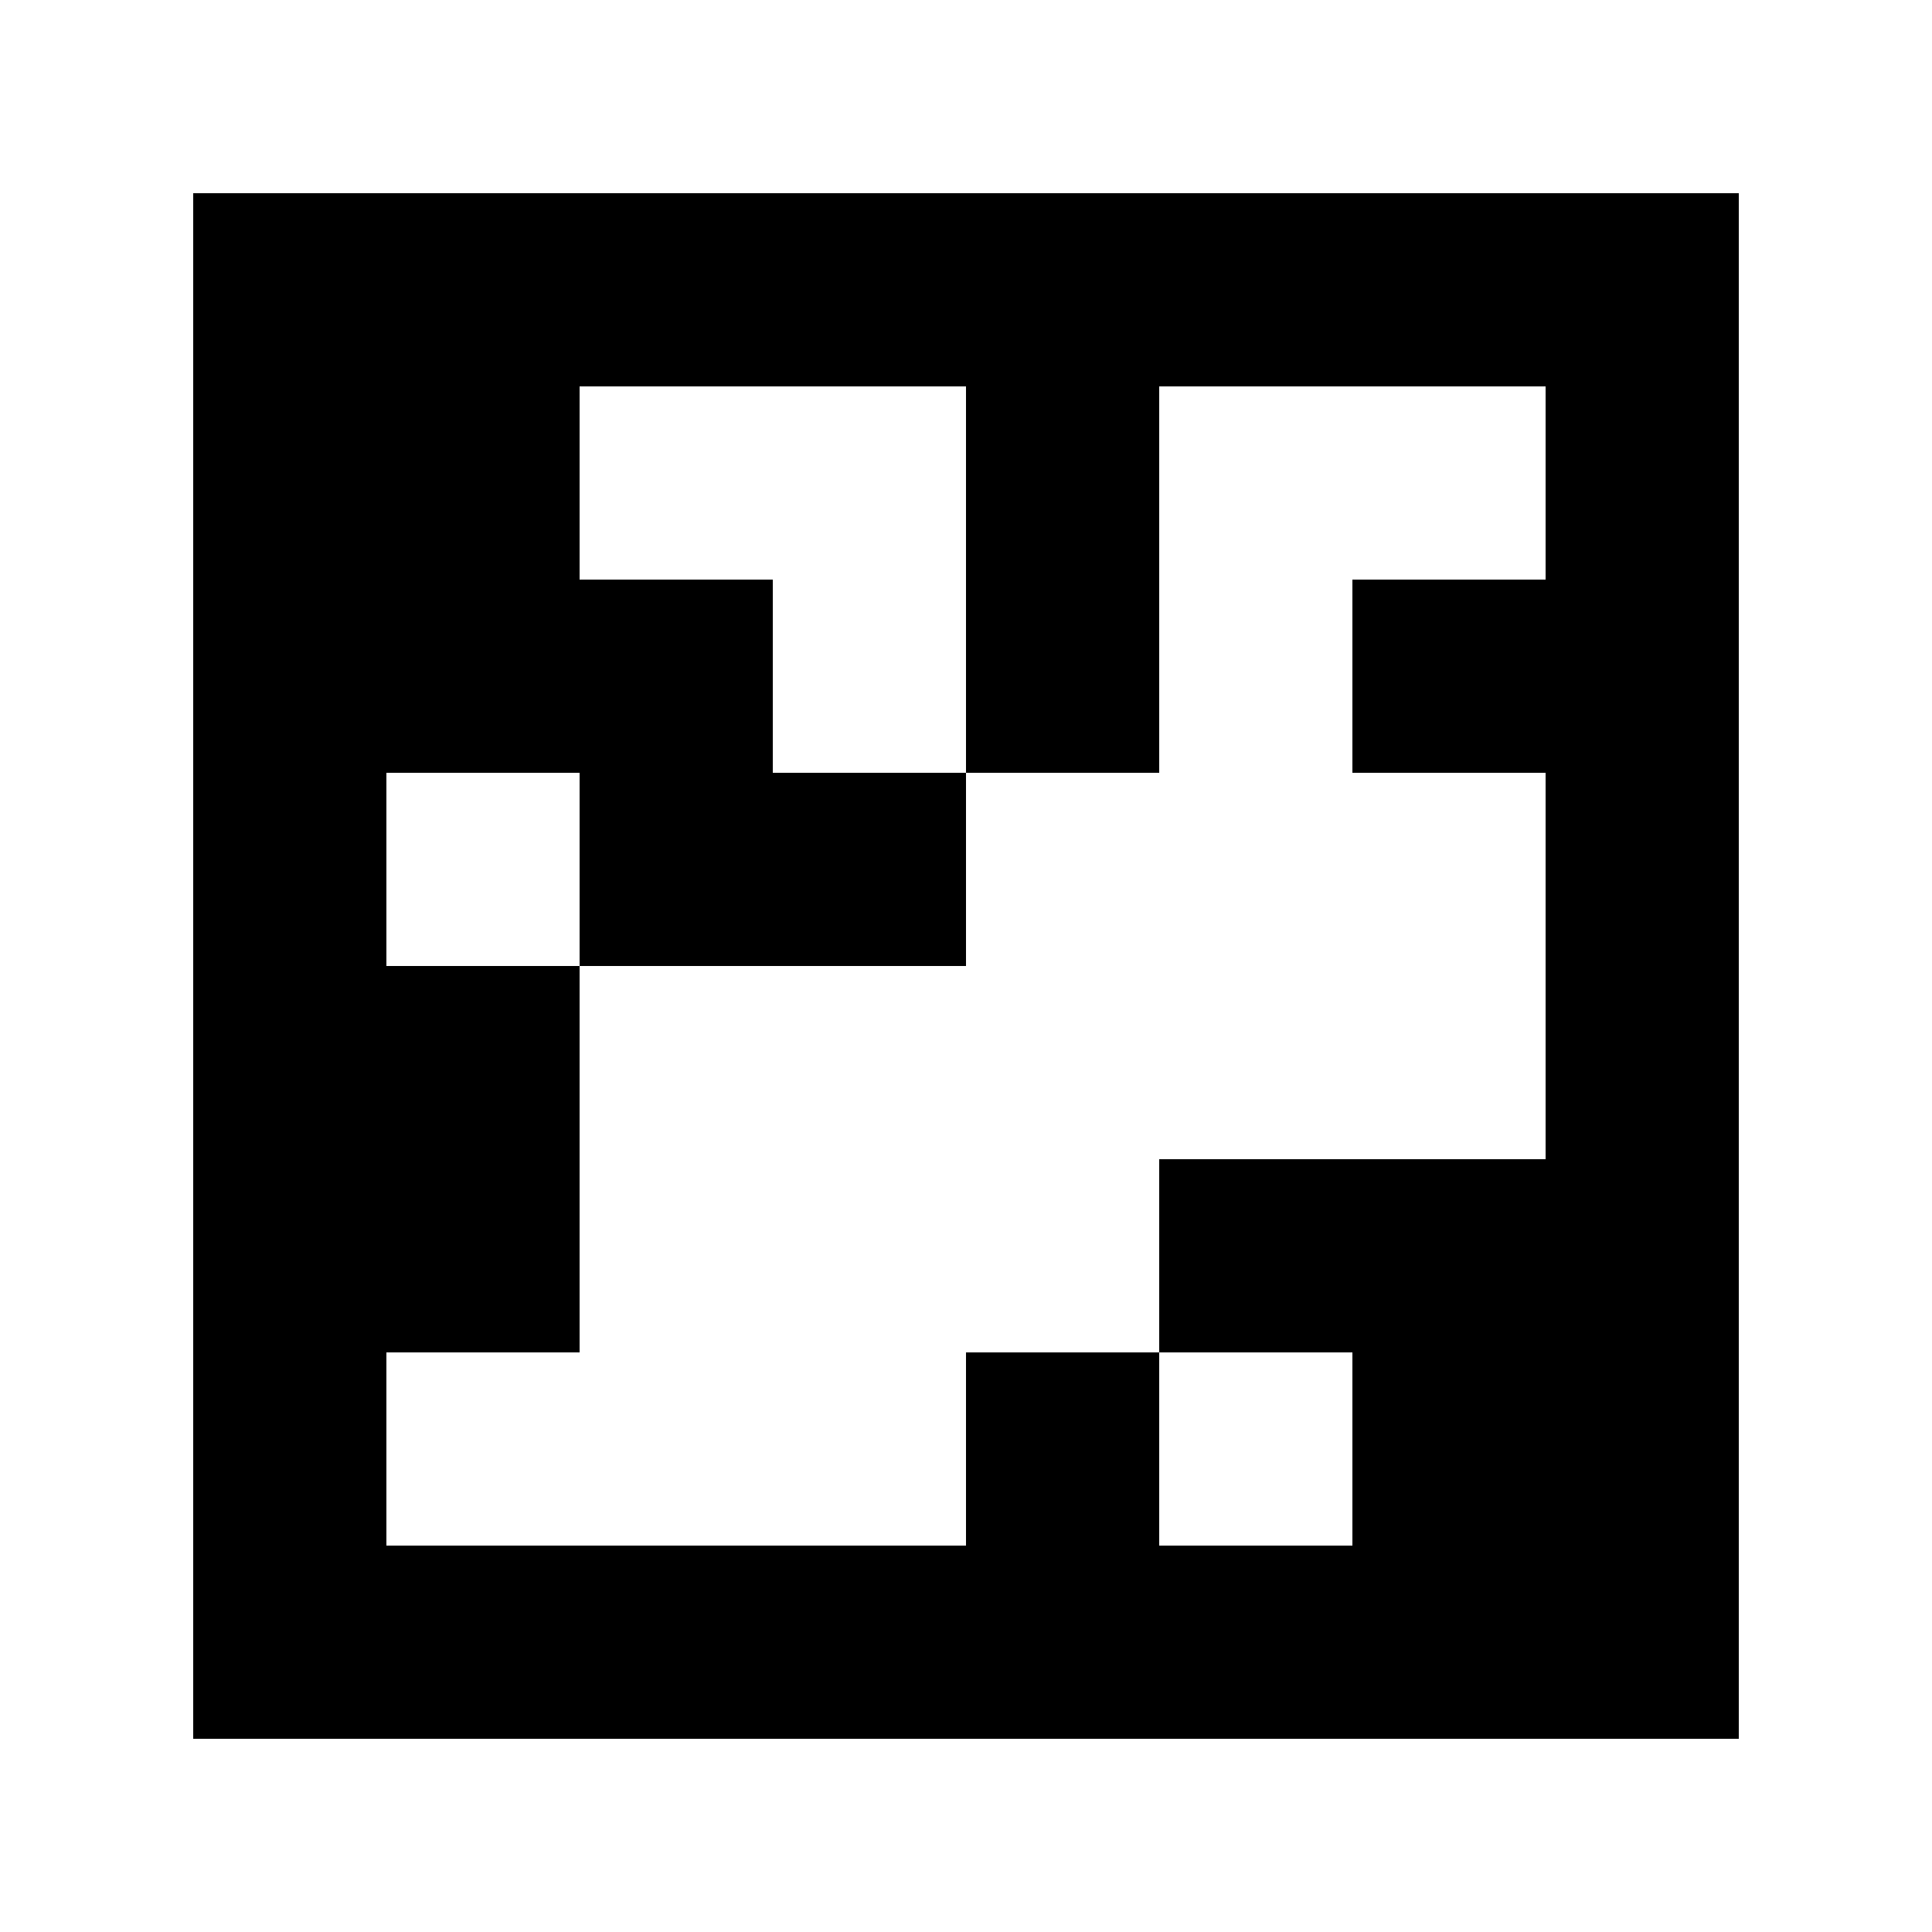 <?xml version="1.0" standalone="yes"?>
<svg xmlns="http://www.w3.org/2000/svg" width="100" height="100">
<path style="fill:#ffffff; stroke:none;" d="M0 0L0 100L100 100L100 0L0 0z"/>
<path style="fill:#000000; stroke:none;" d="M10 10L10 90L90 90L90 10L10 10z"/>
<path style="fill:#ffffff; stroke:none;" d="M30 20L30 30L40 30L40 40L50 40L50 50L30 50L30 40L20 40L20 50L30 50L30 70L20 70L20 80L50 80L50 70L60 70L60 80L70 80L70 70L60 70L60 60L80 60L80 40L70 40L70 30L80 30L80 20L60 20L60 40L50 40L50 20L30 20z"/>
</svg>
